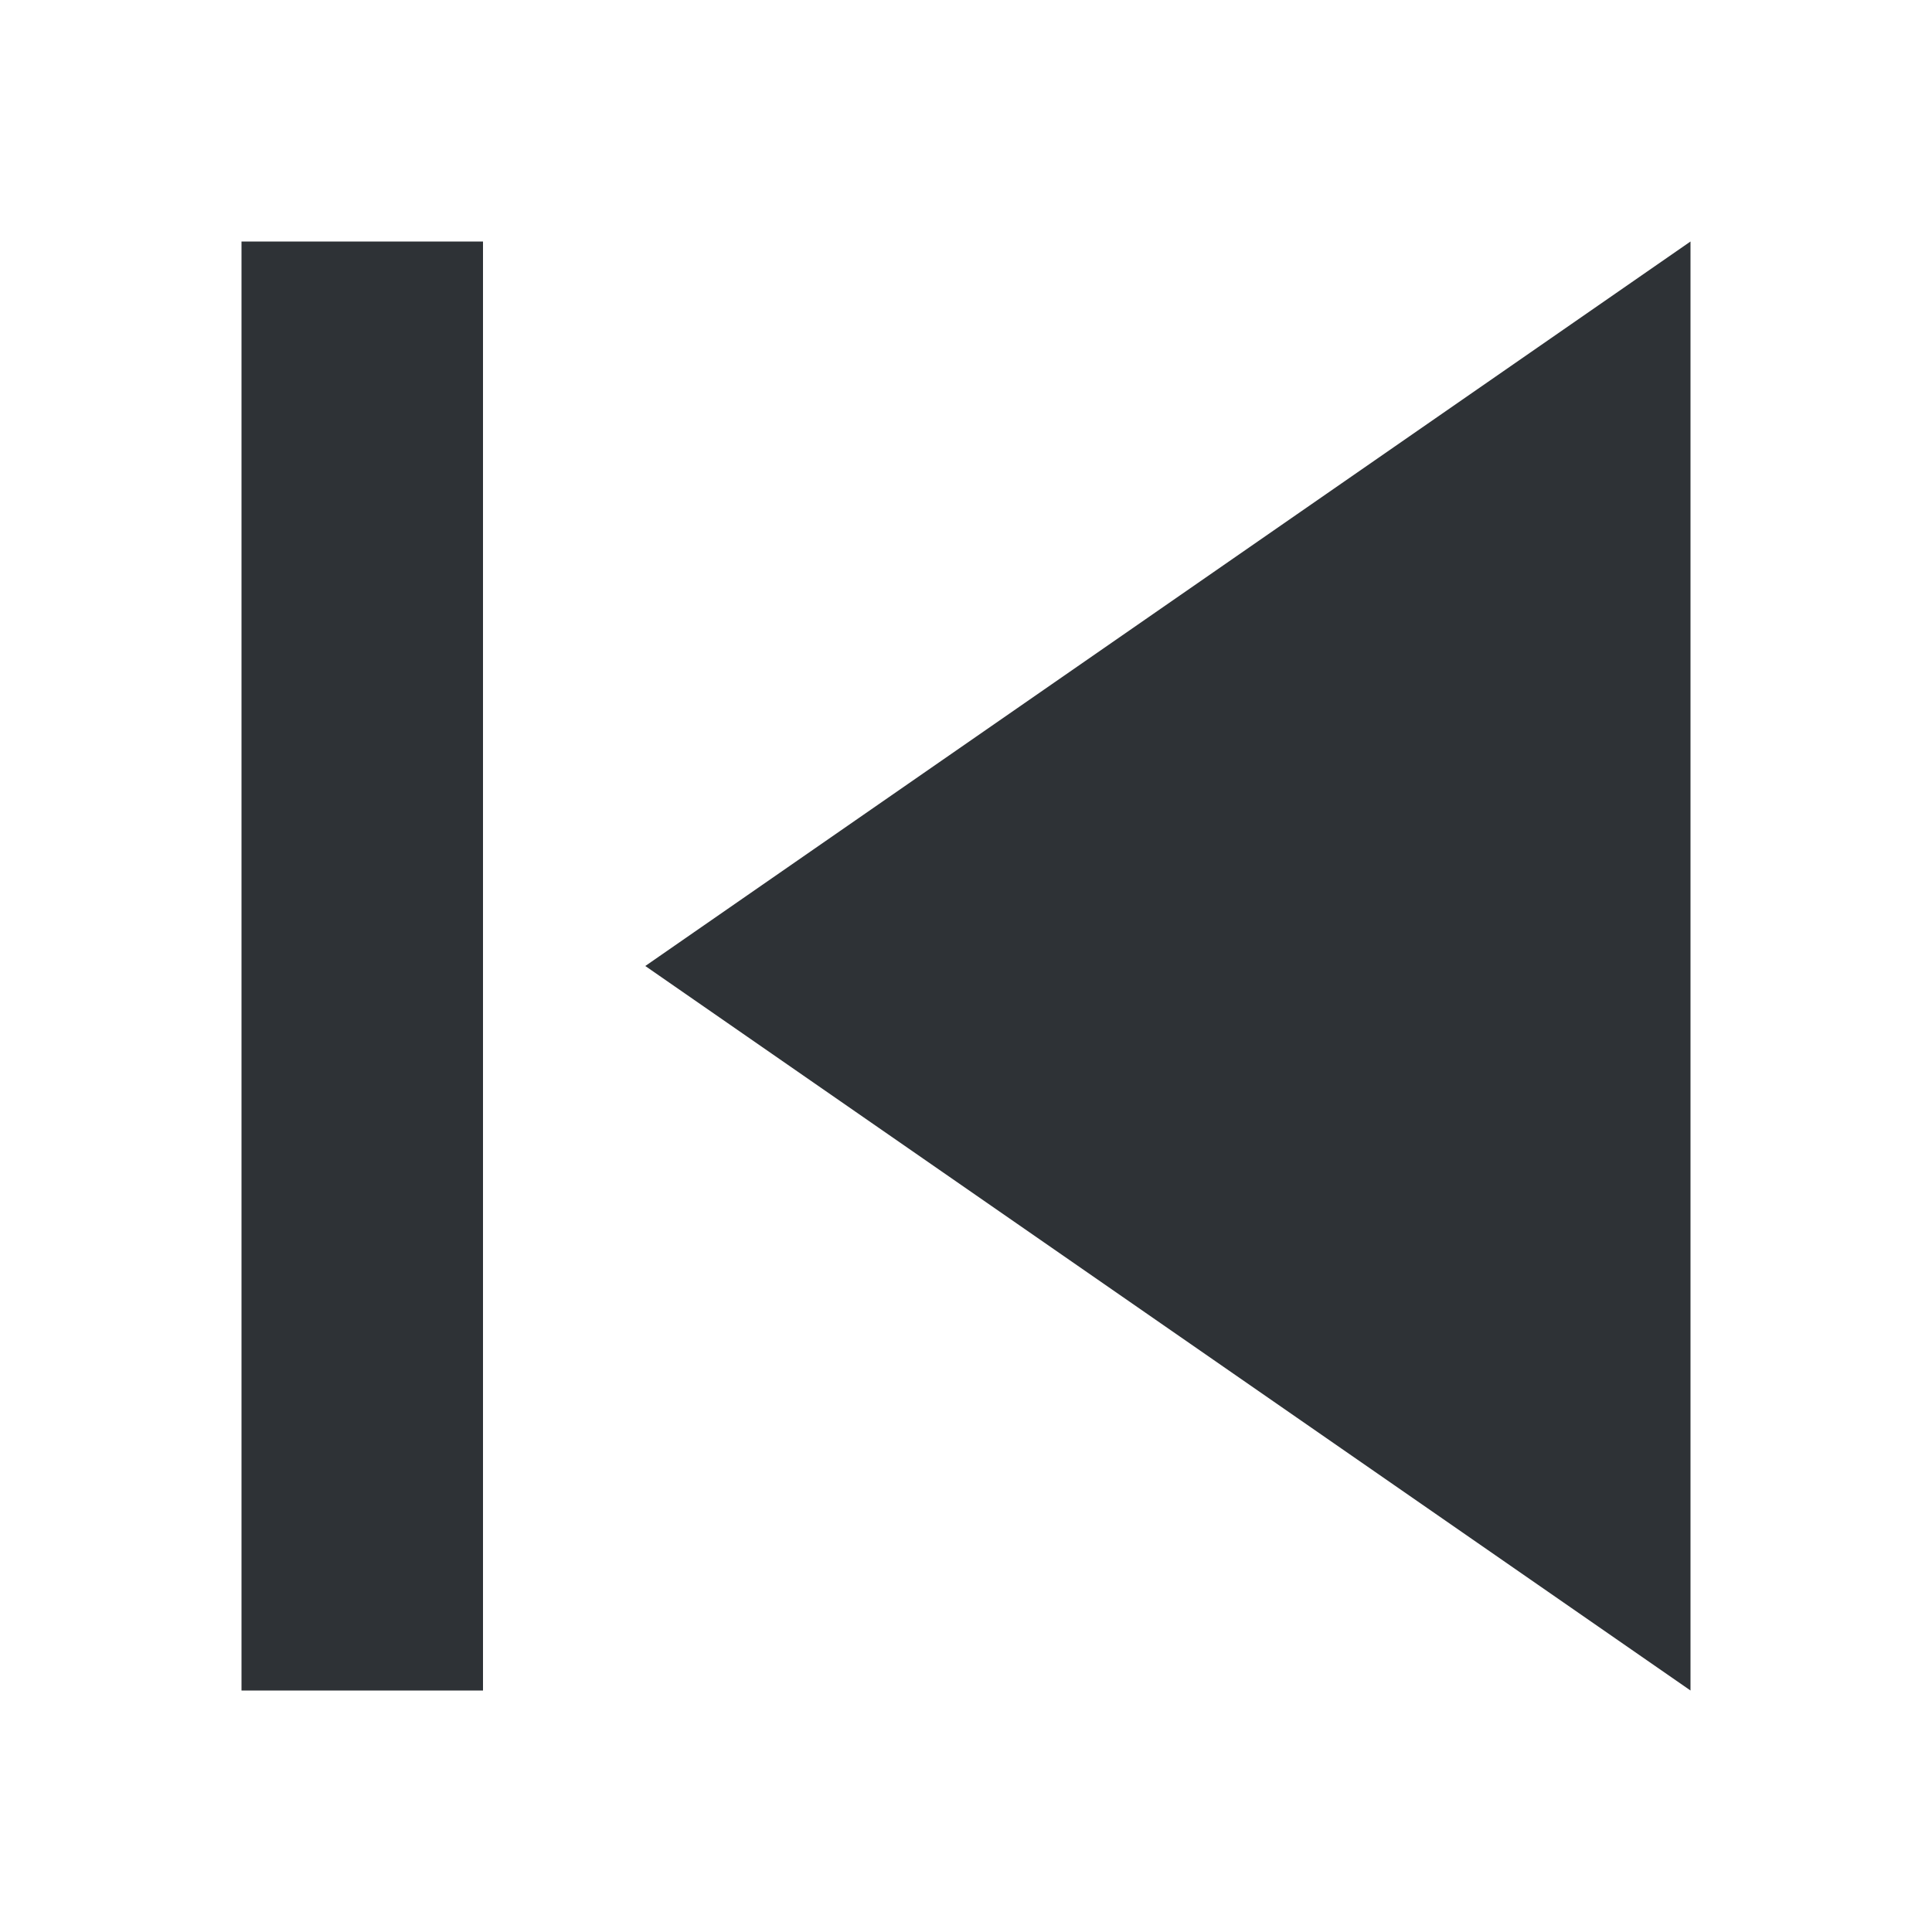 <?xml version="1.0" encoding="UTF-8"?>
<svg width="32px" height="32px" viewBox="0 0 32 32" version="1.1" xmlns="http://www.w3.org/2000/svg" xmlns:xlink="http://www.w3.org/1999/xlink">
    <!-- Generator: Sketch 63.1 (92452) - https://sketch.com -->
    <title>Icons/ion-md-skip-backward</title>
    <desc>Created with Sketch.</desc>
    <g id="Icons/ion-md-skip-backward" stroke="none" stroke-width="1" fill="none" fill-rule="evenodd" fill-opacity="0.9">
        <path d="M10.688,16 L28,4 L28,28 L10.688,16 Z M4,28 L4,4 L8,4 L8,28 L4,28 Z" id="↳-🎨-Fill" fill="#181C21"></path>
    </g>
</svg>